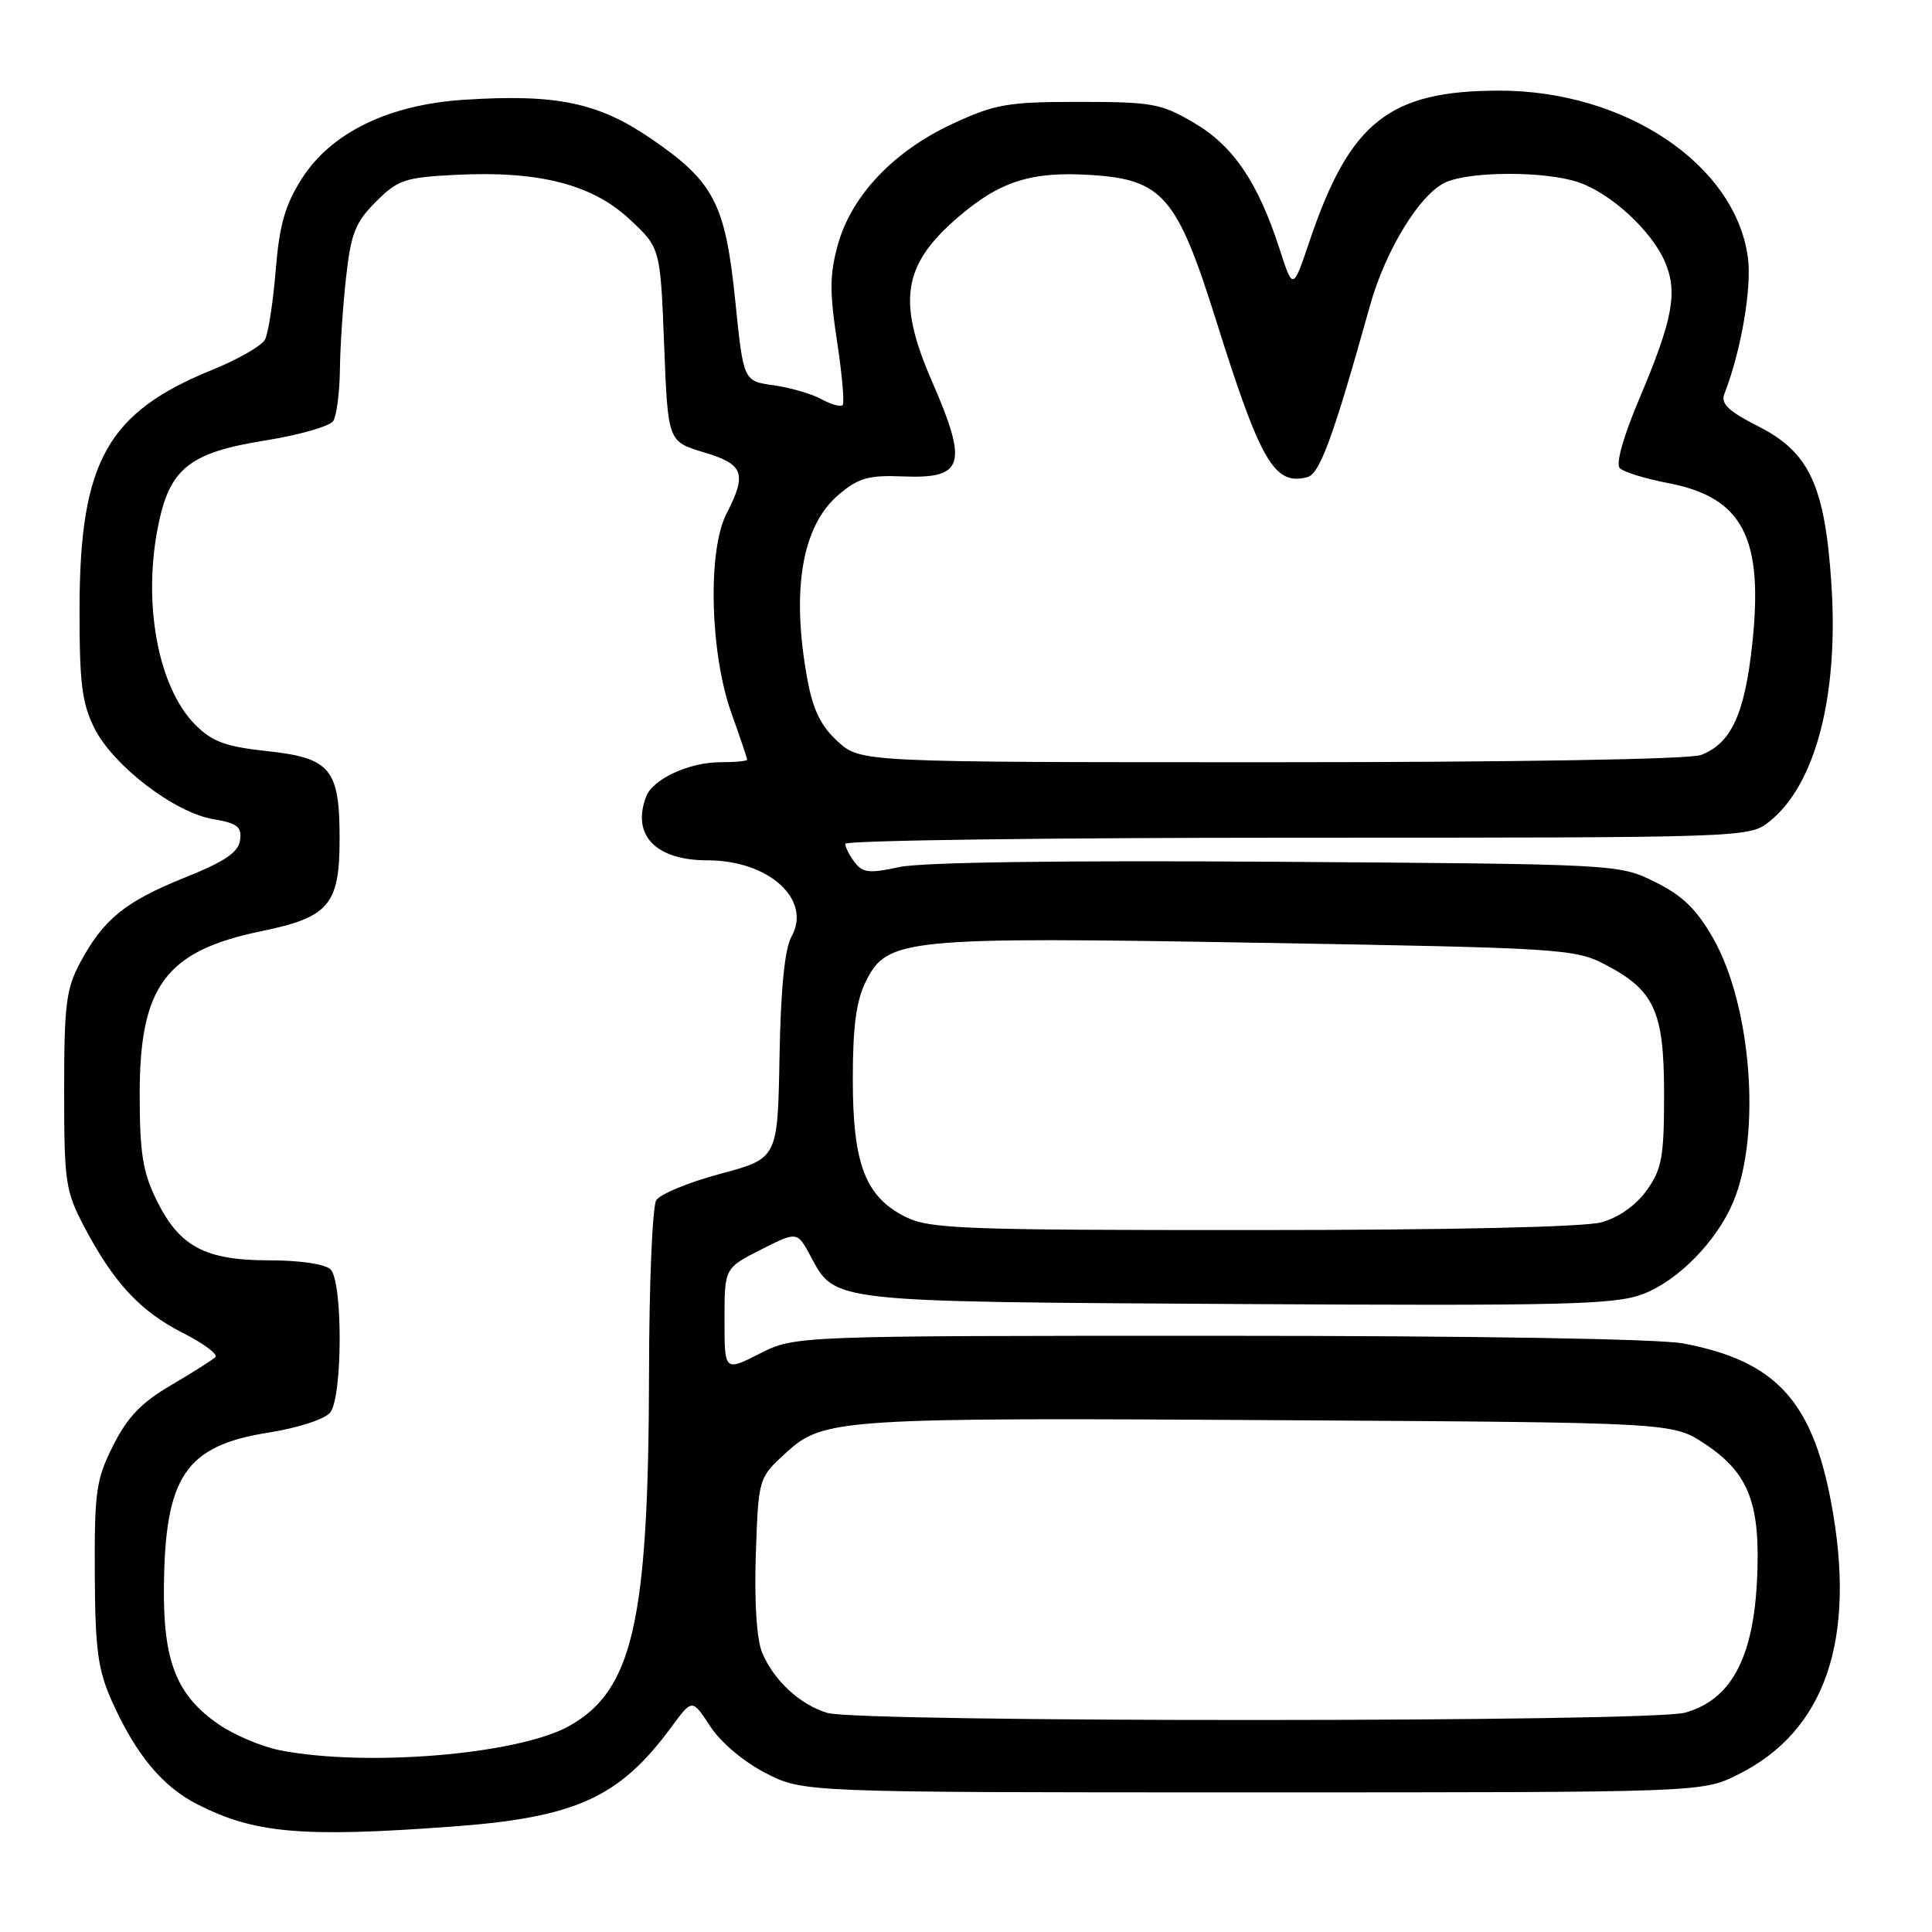 <?xml version="1.0" encoding="UTF-8" standalone="no"?>
<!DOCTYPE svg PUBLIC "-//W3C//DTD SVG 1.1//EN" "http://www.w3.org/Graphics/SVG/1.1/DTD/svg11.dtd" >
<svg xmlns="http://www.w3.org/2000/svg" xmlns:xlink="http://www.w3.org/1999/xlink" version="1.1" viewBox="0 0 256 256">
 <g >
 <path fill="currentColor"
d=" M 59.66 242.05 C 76.28 240.85 82.06 238.23 89.00 228.79 C 91.72 225.09 91.72 225.09 94.11 228.75 C 95.51 230.89 98.56 233.46 101.47 234.95 C 106.45 237.50 106.45 237.50 165.97 237.50 C 225.50 237.50 225.50 237.50 230.21 235.18 C 241.88 229.43 246.06 217.24 242.62 199.00 C 240.09 185.56 235.21 180.32 223.08 178.02 C 219.86 177.40 195.39 177.00 161.53 177.00 C 105.34 177.00 105.34 177.00 100.67 179.36 C 96.00 181.73 96.00 181.73 96.00 174.88 C 96.00 168.03 96.00 168.03 100.81 165.59 C 105.63 163.15 105.63 163.15 107.41 166.46 C 110.70 172.58 109.75 172.47 164.00 172.79 C 207.46 173.04 214.01 172.88 217.70 171.47 C 222.36 169.70 227.50 164.45 229.67 159.25 C 233.40 150.33 232.08 133.22 226.98 124.29 C 224.79 120.46 222.92 118.64 219.29 116.86 C 214.50 114.50 214.48 114.50 169.17 114.19 C 140.87 113.99 122.09 114.25 119.17 114.89 C 115.22 115.75 114.31 115.66 113.25 114.26 C 112.56 113.36 112.00 112.25 112.00 111.81 C 112.00 111.36 138.94 111.00 171.87 111.00 C 231.12 111.00 231.76 110.98 234.39 108.91 C 240.55 104.06 243.65 92.26 242.67 77.37 C 241.81 64.36 239.76 59.93 233.00 56.50 C 229.01 54.48 227.98 53.49 228.49 52.19 C 230.71 46.50 232.15 38.11 231.60 34.08 C 229.91 21.77 215.31 11.99 198.64 12.01 C 184.06 12.02 178.85 16.16 173.52 31.96 C 171.32 38.48 171.32 38.48 169.55 32.99 C 166.69 24.16 163.43 19.34 158.22 16.28 C 153.87 13.72 152.68 13.50 143.00 13.50 C 133.54 13.50 131.88 13.78 126.25 16.39 C 118.48 19.98 112.85 25.88 111.04 32.36 C 109.93 36.32 109.91 38.66 110.91 45.20 C 111.58 49.60 111.92 53.42 111.65 53.68 C 111.39 53.95 110.12 53.59 108.84 52.89 C 107.55 52.18 104.70 51.36 102.51 51.05 C 98.51 50.50 98.51 50.50 97.43 39.89 C 96.11 26.96 94.62 24.09 86.28 18.38 C 79.26 13.58 73.75 12.43 61.49 13.22 C 51.50 13.86 43.86 17.58 39.98 23.69 C 37.77 27.18 37.02 29.80 36.53 35.82 C 36.19 40.04 35.55 44.17 35.11 45.00 C 34.67 45.83 31.53 47.62 28.14 49.00 C 14.22 54.65 10.59 61.15 10.54 80.50 C 10.52 90.52 10.85 93.16 12.51 96.49 C 14.99 101.45 23.12 107.68 28.25 108.54 C 31.47 109.09 32.06 109.55 31.81 111.33 C 31.58 112.95 29.78 114.16 24.52 116.27 C 16.61 119.45 13.73 121.78 10.65 127.50 C 8.76 131.01 8.50 133.10 8.50 144.50 C 8.50 156.69 8.67 157.82 11.19 162.61 C 15.09 170.00 18.60 173.76 24.23 176.62 C 26.96 178.00 28.90 179.44 28.54 179.82 C 28.17 180.19 25.54 181.86 22.69 183.53 C 18.75 185.83 16.90 187.75 15.00 191.53 C 12.73 196.03 12.51 197.62 12.56 208.50 C 12.61 218.65 12.97 221.26 14.84 225.44 C 18.00 232.48 21.50 236.71 26.15 239.08 C 33.70 242.93 39.99 243.49 59.66 242.05 Z  M 37.09 231.92 C 34.66 231.44 30.98 229.88 28.91 228.44 C 23.41 224.63 21.62 220.13 21.72 210.33 C 21.85 195.60 24.59 191.56 35.62 189.82 C 39.51 189.20 43.04 188.05 43.75 187.17 C 45.40 185.12 45.44 169.84 43.80 168.20 C 43.10 167.50 39.73 167.00 35.70 167.00 C 27.16 167.00 23.77 165.19 20.74 159.02 C 18.92 155.32 18.51 152.78 18.51 145.00 C 18.50 130.66 21.97 126.00 34.61 123.39 C 43.61 121.54 45.00 119.90 45.00 111.11 C 45.00 101.87 43.80 100.43 35.35 99.52 C 29.93 98.94 28.13 98.28 25.91 96.07 C 20.87 91.03 18.81 79.63 21.06 69.17 C 22.59 62.00 25.30 59.93 35.17 58.36 C 39.67 57.64 43.71 56.48 44.16 55.78 C 44.60 55.08 45.00 52.02 45.04 49.00 C 45.07 45.98 45.44 40.45 45.86 36.71 C 46.50 30.94 47.09 29.45 49.81 26.73 C 52.72 23.82 53.65 23.51 60.35 23.17 C 71.37 22.61 78.44 24.41 83.40 29.03 C 87.50 32.85 87.50 32.85 88.00 45.68 C 88.50 58.50 88.50 58.50 93.25 59.93 C 98.57 61.52 99.01 62.72 96.25 68.10 C 93.75 72.96 94.08 86.52 96.89 94.41 C 98.05 97.66 99.00 100.47 99.00 100.66 C 99.00 100.85 97.40 101.00 95.45 101.00 C 91.32 101.00 86.51 103.22 85.62 105.54 C 83.66 110.66 86.87 114.00 93.77 114.00 C 101.90 114.00 107.62 119.22 104.87 124.12 C 103.98 125.71 103.45 131.01 103.29 140.00 C 103.05 153.50 103.05 153.50 95.47 155.53 C 91.30 156.65 87.47 158.22 86.96 159.03 C 86.45 159.84 86.01 170.18 86.00 182.00 C 85.94 214.87 83.86 224.02 75.37 228.73 C 68.58 232.49 48.54 234.16 37.09 231.92 Z  M 109.62 226.97 C 106.00 225.88 102.51 222.65 100.98 218.96 C 100.26 217.20 99.94 212.27 100.15 205.98 C 100.50 195.84 100.50 195.84 104.14 192.51 C 109.12 187.94 111.10 187.82 171.07 188.19 C 221.65 188.50 221.65 188.50 225.90 191.32 C 231.79 195.21 233.34 199.33 232.80 209.66 C 232.26 219.86 229.28 225.27 223.27 226.94 C 218.66 228.22 113.89 228.24 109.62 226.97 Z  M 120.00 161.25 C 114.66 158.58 113.00 154.26 113.00 143.00 C 113.00 135.96 113.46 132.59 114.75 130.00 C 117.58 124.34 119.89 124.11 167.13 124.93 C 206.61 125.60 208.69 125.73 212.60 127.76 C 219.24 131.20 220.50 133.96 220.50 145.00 C 220.50 153.30 220.21 154.90 218.21 157.71 C 216.79 159.70 214.50 161.32 212.21 161.96 C 209.93 162.59 192.07 162.99 166.00 162.99 C 127.53 163.00 123.17 162.83 120.00 161.25 Z  M 111.01 98.25 C 108.79 96.23 107.73 94.07 107.00 90.11 C 104.80 78.22 106.25 69.65 111.16 65.52 C 113.78 63.31 115.11 62.94 119.71 63.13 C 127.73 63.45 128.30 61.55 123.48 50.50 C 118.84 39.85 119.61 35.05 127.02 28.72 C 132.53 24.00 136.70 22.68 144.58 23.19 C 154.06 23.79 155.98 26.03 161.14 42.46 C 167.03 61.22 168.85 64.36 173.22 63.23 C 174.88 62.80 176.65 57.97 181.53 40.50 C 183.59 33.13 188.14 25.71 191.55 24.16 C 194.80 22.68 204.69 22.66 209.10 24.13 C 213.40 25.57 218.83 30.55 220.61 34.69 C 222.34 38.73 221.67 42.30 217.23 52.81 C 215.07 57.92 214.07 61.47 214.64 62.04 C 215.15 62.55 218.01 63.43 220.98 64.00 C 230.95 65.89 233.73 71.25 232.16 85.53 C 231.16 94.68 229.36 98.53 225.38 100.04 C 223.90 100.61 200.61 101.00 168.45 101.00 C 114.03 101.00 114.03 101.00 111.01 98.25 Z "/>
</g>
</svg>